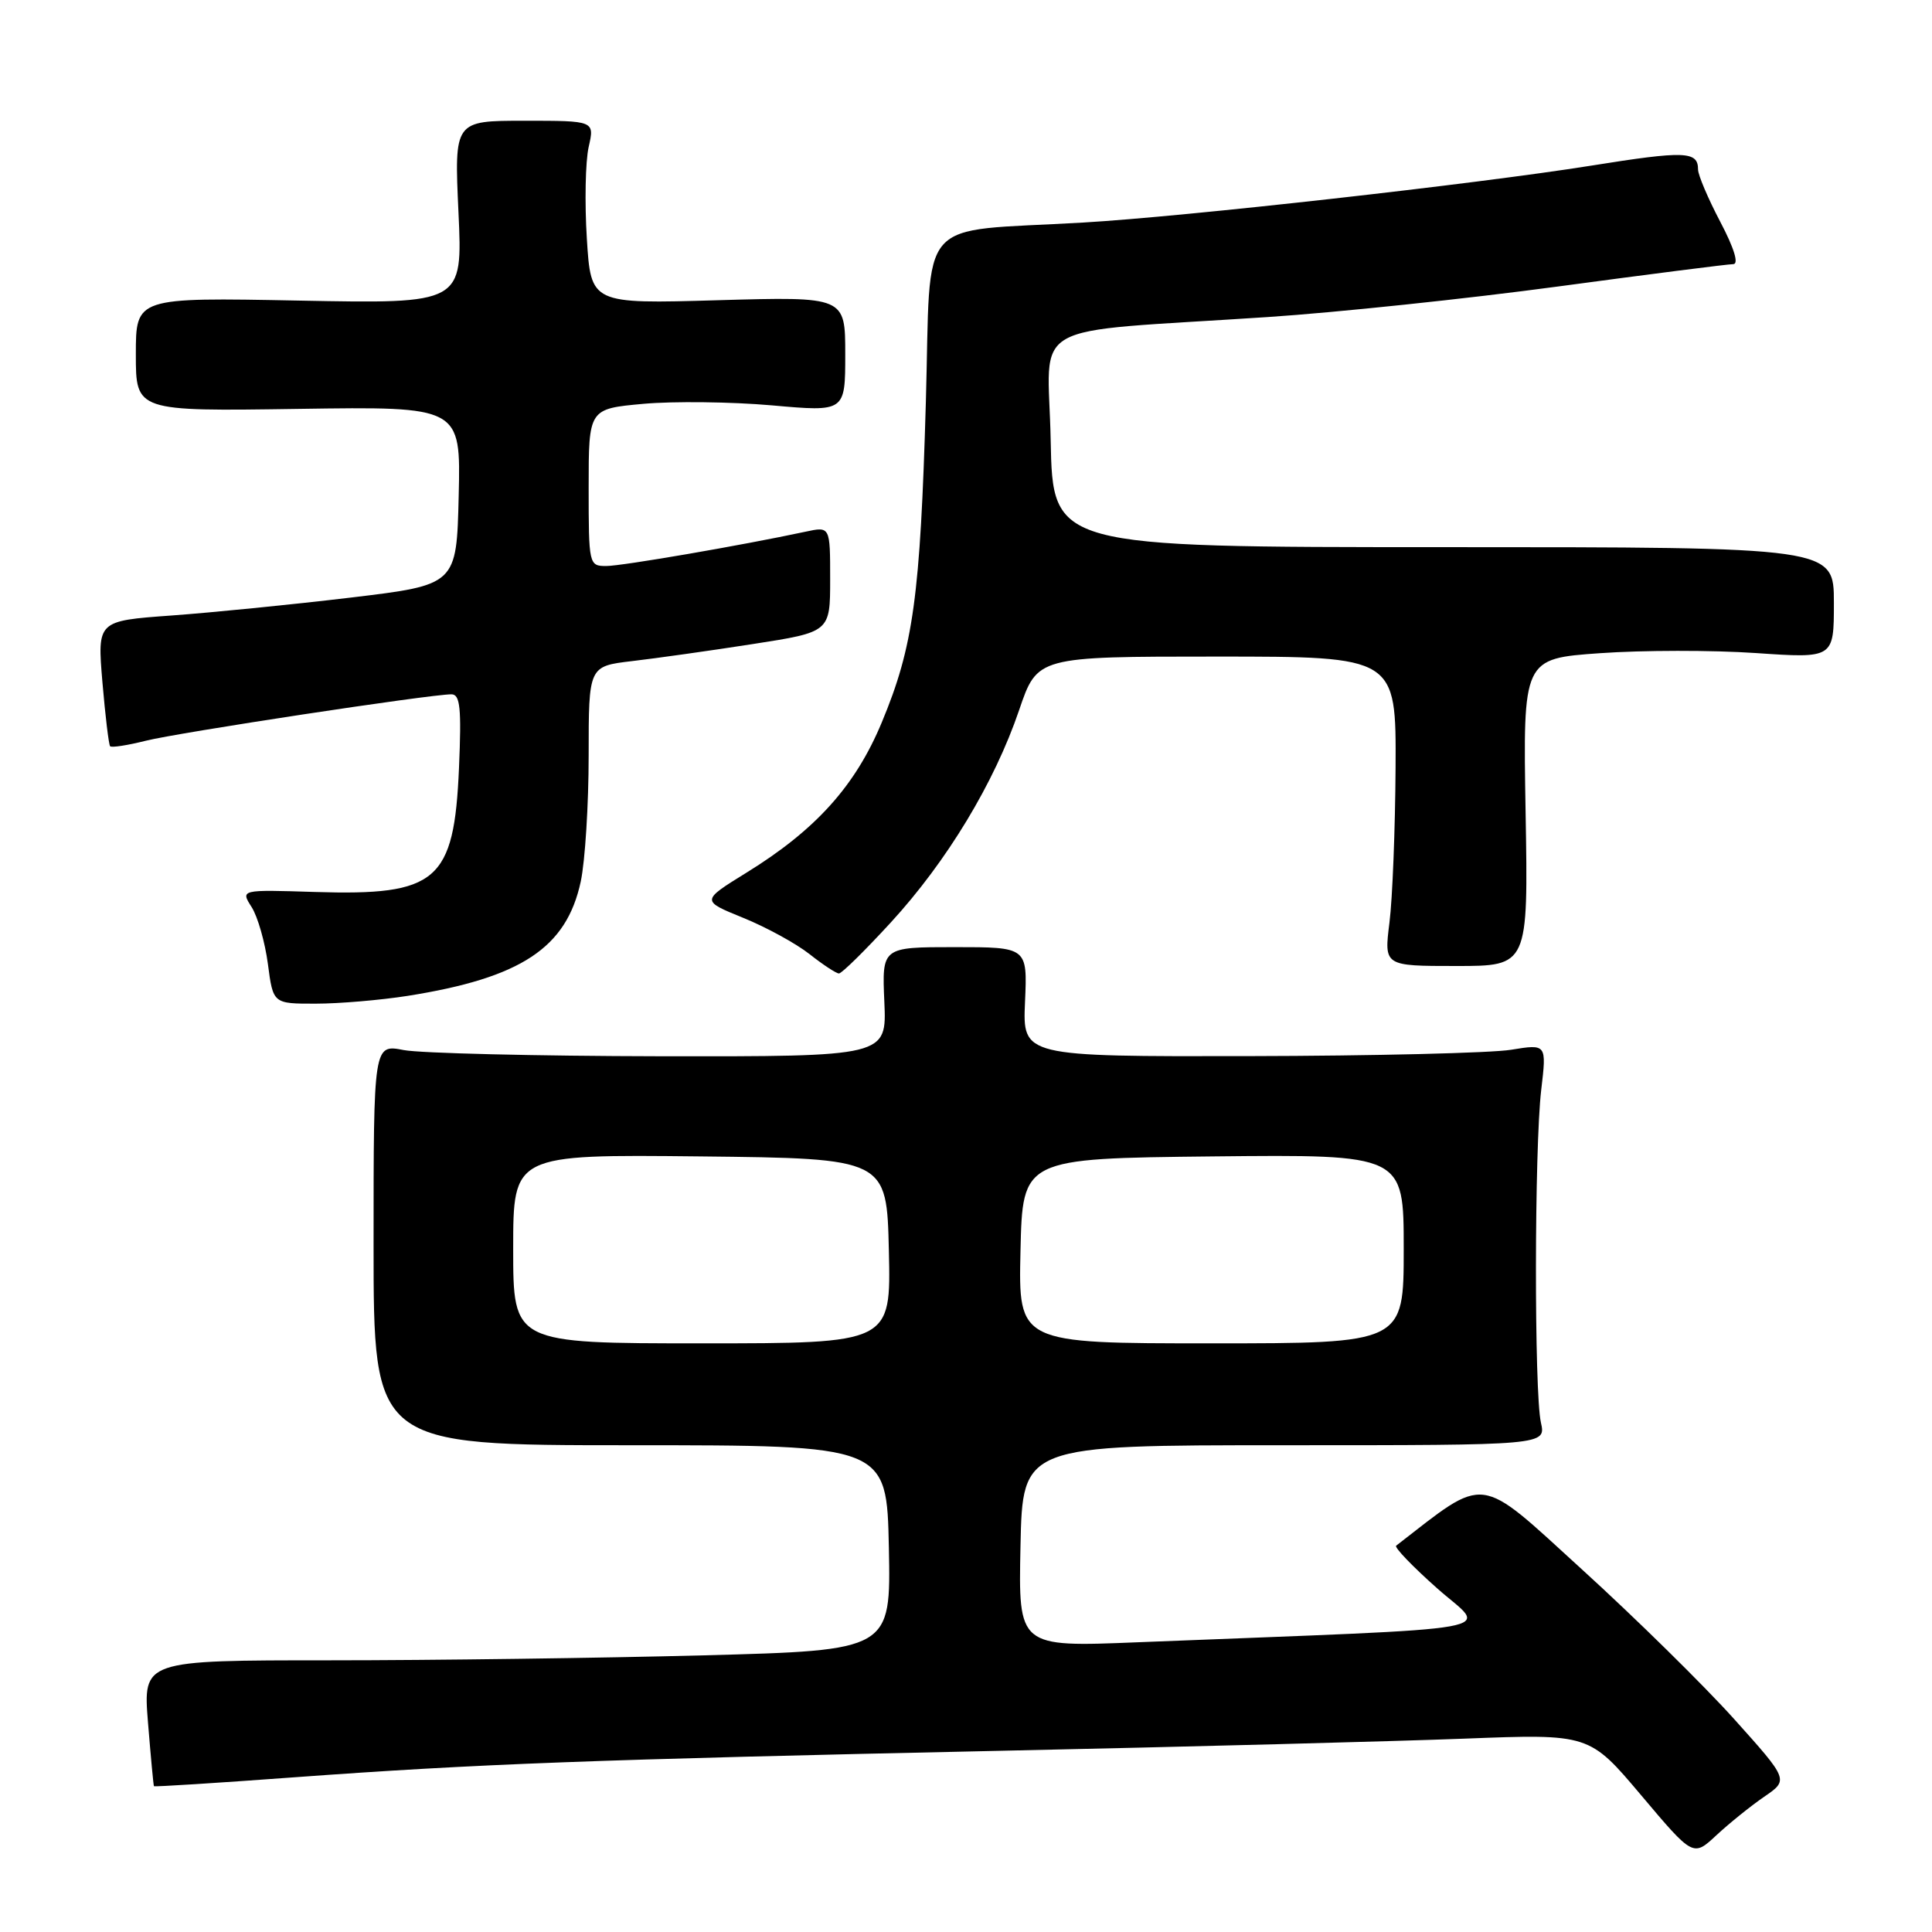 <?xml version="1.0" encoding="UTF-8" standalone="no"?>
<!DOCTYPE svg PUBLIC "-//W3C//DTD SVG 1.1//EN" "http://www.w3.org/Graphics/SVG/1.1/DTD/svg11.dtd" >
<svg xmlns="http://www.w3.org/2000/svg" xmlns:xlink="http://www.w3.org/1999/xlink" version="1.1" viewBox="0 0 256 256">
 <g >
 <path fill="currentColor"
d=" M 233.76 238.08 C 237.02 235.85 237.02 235.85 229.76 227.76 C 225.77 223.32 216.69 214.39 209.59 207.93 C 195.65 195.22 197.14 195.41 185.00 204.81 C 184.72 205.02 187.17 207.57 190.44 210.47 C 197.08 216.38 201.48 215.59 150.72 217.61 C 134.94 218.25 134.94 218.25 135.22 204.87 C 135.50 191.50 135.50 191.50 170.18 191.50 C 204.85 191.50 204.85 191.50 204.18 188.50 C 203.28 184.51 203.31 152.12 204.22 144.41 C 204.94 138.33 204.94 138.33 200.22 139.10 C 197.62 139.53 182.00 139.91 165.50 139.94 C 135.50 140.00 135.50 140.00 135.82 132.75 C 136.14 125.50 136.14 125.50 126.50 125.50 C 116.86 125.50 116.86 125.50 117.18 132.75 C 117.50 140.00 117.50 140.00 87.50 139.96 C 71.00 139.93 55.70 139.56 53.50 139.14 C 49.50 138.36 49.50 138.36 49.50 164.93 C 49.50 191.50 49.50 191.50 83.50 191.50 C 117.50 191.50 117.50 191.50 117.78 205.09 C 118.05 218.68 118.05 218.68 93.28 219.34 C 79.65 219.70 57.35 220.00 43.73 220.00 C 18.95 220.00 18.95 220.00 19.61 228.25 C 19.98 232.79 20.33 236.58 20.40 236.68 C 20.47 236.78 28.84 236.25 39.01 235.50 C 63.35 233.72 78.60 233.15 132.50 231.99 C 157.25 231.46 184.95 230.73 194.05 230.38 C 210.59 229.74 210.59 229.74 217.47 237.89 C 224.35 246.05 224.35 246.05 227.43 243.18 C 229.12 241.61 231.97 239.31 233.76 238.08 Z  M 54.00 131.96 C 69.04 129.58 75.06 125.61 76.95 116.82 C 77.53 114.11 78.00 106.59 78.00 100.09 C 78.00 88.28 78.00 88.28 83.75 87.60 C 86.91 87.23 94.11 86.22 99.75 85.34 C 110.00 83.75 110.00 83.75 110.00 76.75 C 110.00 69.75 110.00 69.75 106.75 70.45 C 98.30 72.26 82.42 75.00 80.33 75.00 C 78.04 75.00 78.00 74.83 78.00 64.59 C 78.00 54.17 78.00 54.17 85.25 53.51 C 89.24 53.15 96.89 53.24 102.25 53.71 C 112.00 54.58 112.00 54.58 112.00 46.94 C 112.00 39.30 112.00 39.30 95.15 39.78 C 78.30 40.27 78.30 40.27 77.76 31.62 C 77.46 26.86 77.57 21.40 78.00 19.48 C 78.79 16.00 78.79 16.00 69.49 16.00 C 60.19 16.00 60.19 16.00 60.75 28.13 C 61.31 40.25 61.31 40.25 39.65 39.83 C 18.00 39.41 18.00 39.41 18.00 46.96 C 18.00 54.50 18.00 54.50 39.53 54.18 C 61.06 53.86 61.06 53.86 60.78 65.68 C 60.50 77.50 60.50 77.50 46.50 79.18 C 38.80 80.10 28.09 81.17 22.69 81.56 C 12.89 82.27 12.89 82.27 13.57 90.38 C 13.95 94.85 14.41 98.67 14.59 98.88 C 14.77 99.09 16.91 98.76 19.33 98.15 C 23.62 97.07 56.99 92.00 59.82 92.00 C 60.97 92.00 61.16 93.81 60.82 101.75 C 60.17 116.80 57.95 118.70 41.69 118.19 C 31.87 117.88 31.87 117.88 33.34 120.19 C 34.15 121.46 35.12 124.86 35.50 127.75 C 36.19 133.00 36.19 133.00 41.84 132.99 C 44.95 132.99 50.42 132.52 54.00 131.96 Z  M 118.02 122.25 C 125.46 114.15 131.76 103.73 135.04 94.09 C 137.45 87.00 137.45 87.00 161.23 87.00 C 185.00 87.00 185.00 87.00 184.92 101.75 C 184.87 109.86 184.51 119.09 184.11 122.25 C 183.39 128.00 183.39 128.00 192.95 128.00 C 202.50 128.00 202.50 128.00 202.15 107.64 C 201.80 87.27 201.80 87.27 212.02 86.55 C 217.63 86.15 226.90 86.14 232.62 86.53 C 243.00 87.24 243.00 87.24 243.00 79.87 C 243.00 72.50 243.00 72.50 191.25 72.50 C 139.50 72.50 139.50 72.50 139.22 58.33 C 138.91 42.15 135.33 44.18 167.99 42.01 C 177.06 41.41 194.37 39.59 206.46 37.96 C 218.55 36.33 228.99 35.00 229.66 35.00 C 230.43 35.00 229.79 32.90 227.95 29.40 C 226.33 26.32 225.00 23.19 225.00 22.46 C 225.00 20.02 223.28 19.96 210.83 21.95 C 195.60 24.38 156.96 28.71 143.50 29.49 C 121.07 30.80 123.40 28.13 122.68 53.30 C 121.94 79.02 121.03 85.67 116.84 95.72 C 113.34 104.14 108.09 109.97 98.90 115.64 C 92.90 119.35 92.90 119.35 98.46 121.61 C 101.52 122.85 105.48 125.02 107.26 126.42 C 109.04 127.83 110.80 128.98 111.16 128.99 C 111.53 129.00 114.61 125.96 118.02 122.25 Z  M 68.00 165.48 C 68.00 152.97 68.00 152.97 92.75 153.23 C 117.50 153.50 117.50 153.50 117.78 165.75 C 118.06 178.00 118.06 178.00 93.03 178.00 C 68.00 178.00 68.00 178.00 68.00 165.48 Z  M 135.22 165.75 C 135.50 153.50 135.50 153.50 160.75 153.23 C 186.00 152.97 186.00 152.97 186.00 165.48 C 186.00 178.00 186.00 178.00 160.47 178.00 C 134.94 178.00 134.94 178.00 135.22 165.75 Z "/>
</g>
</svg>